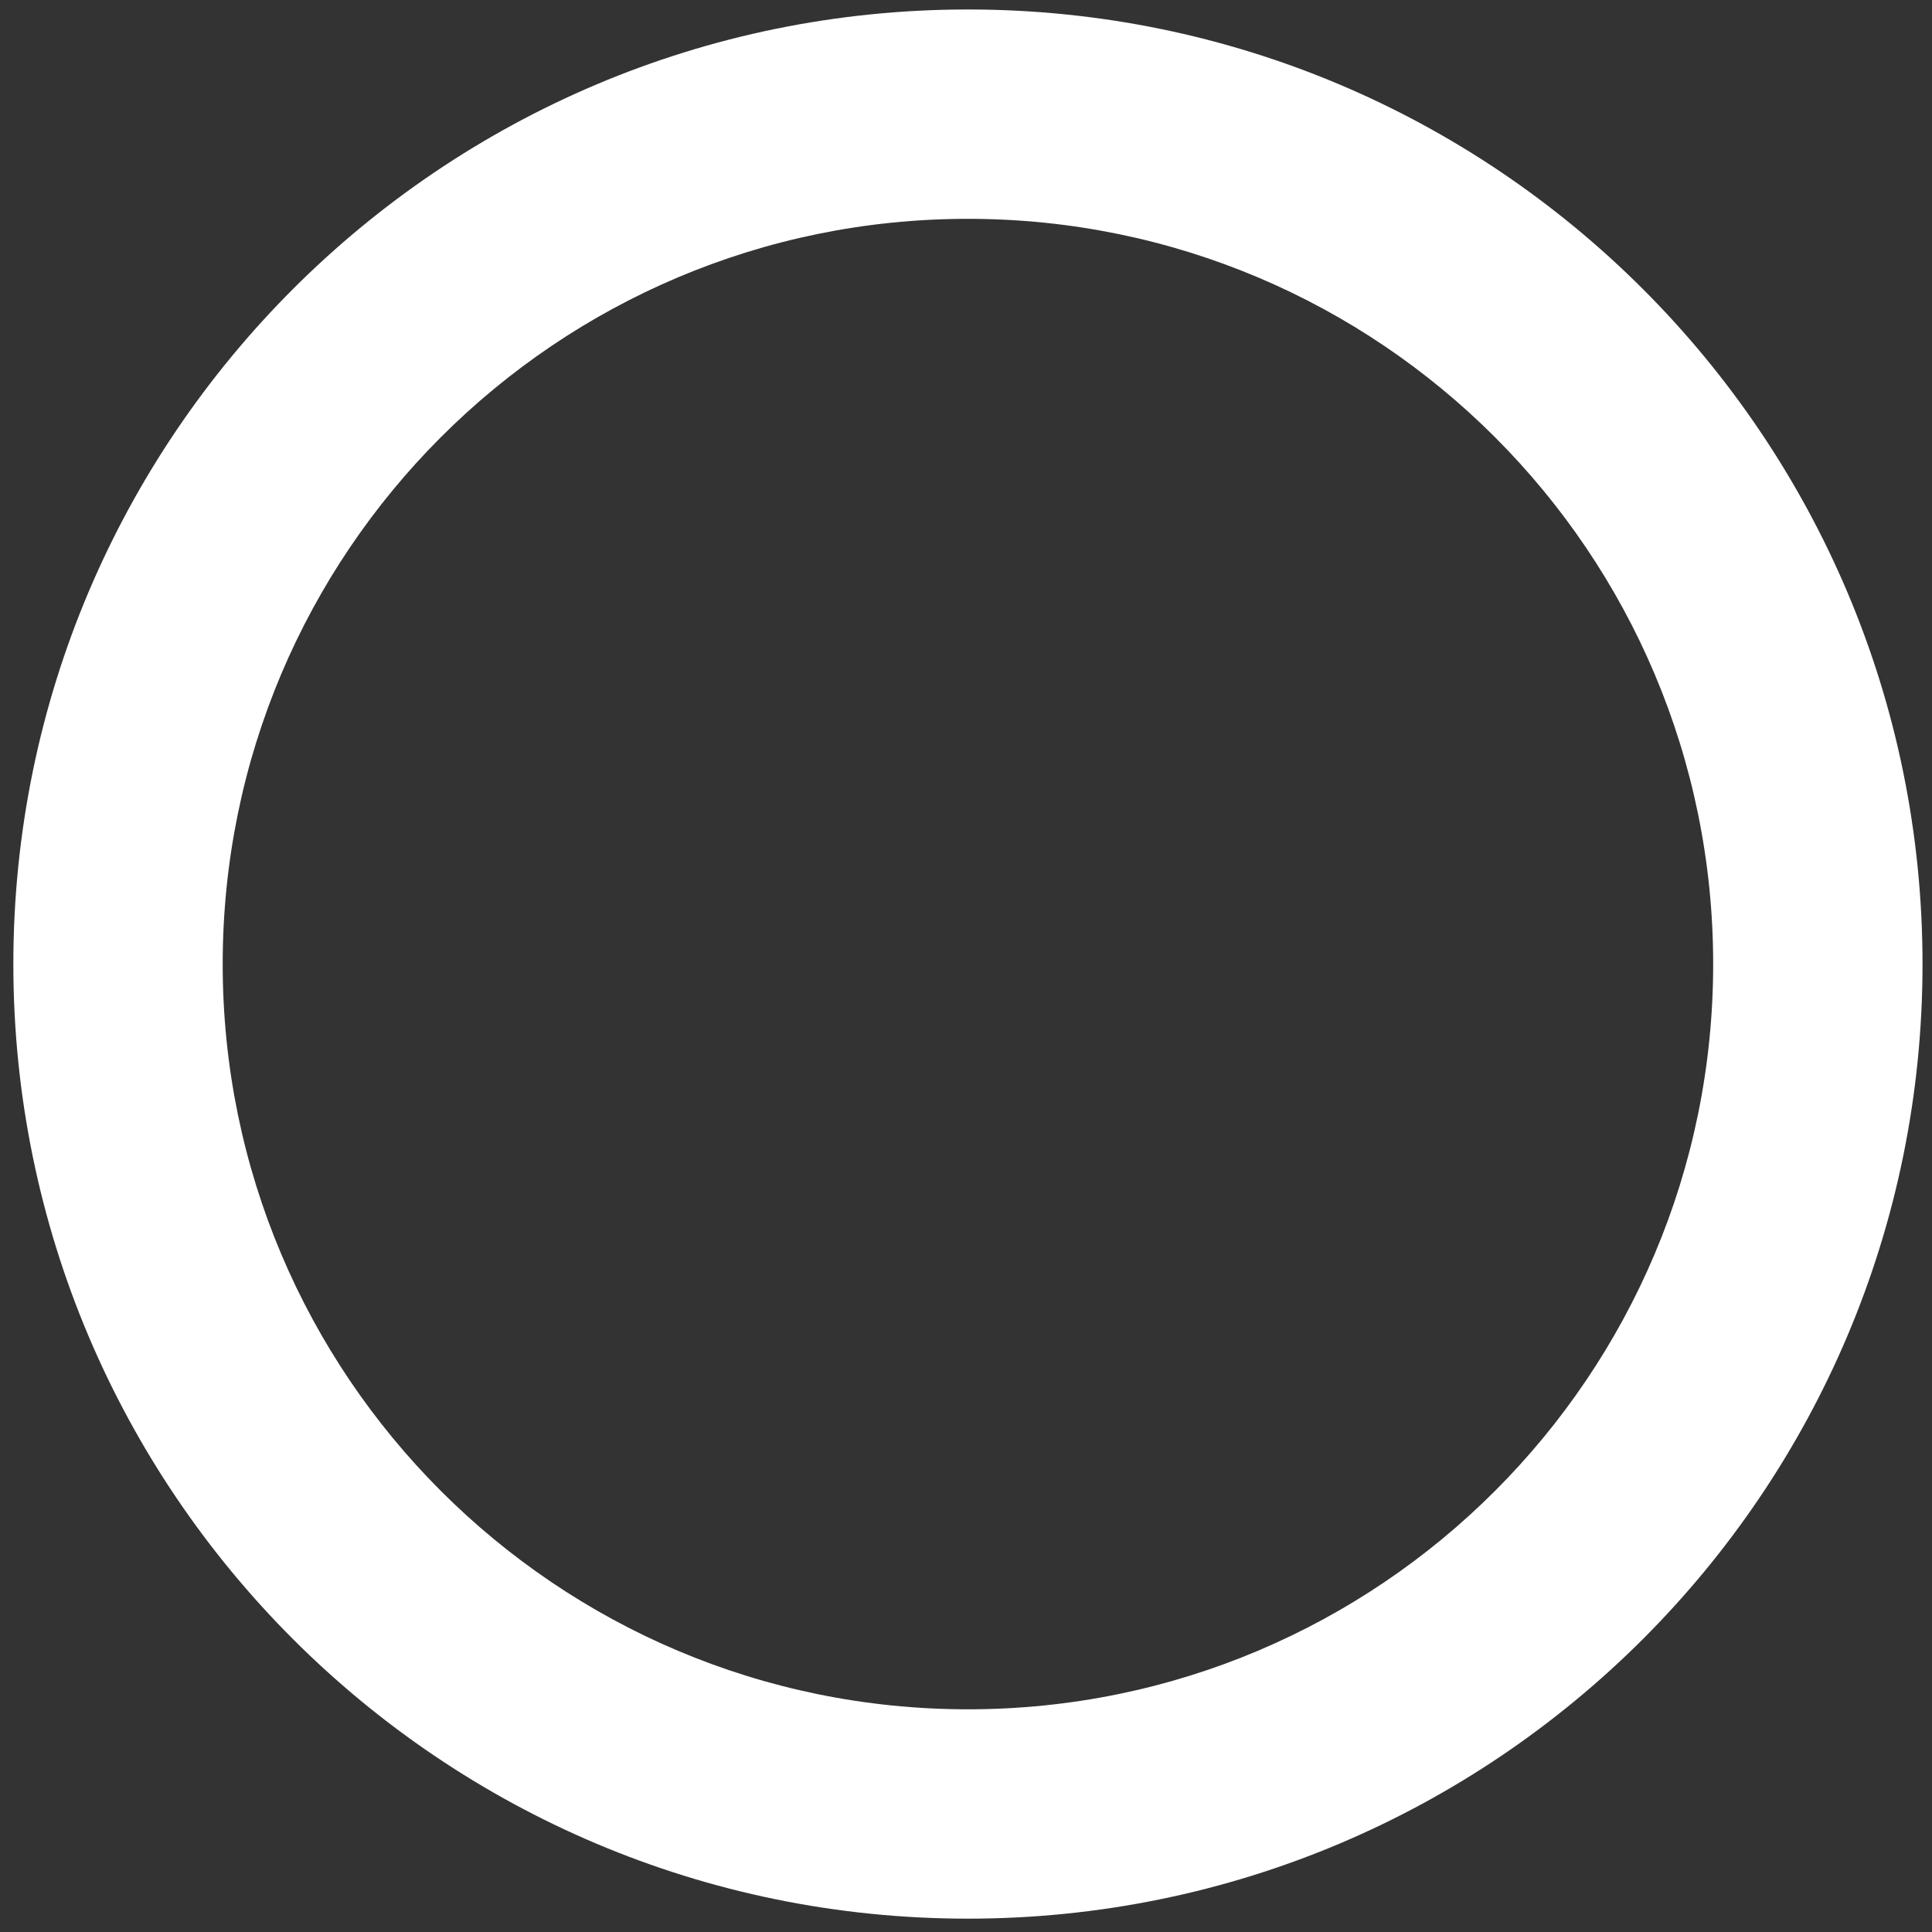 <svg xmlns="http://www.w3.org/2000/svg" width="2000" height="2000" viewBox="0 0 2000 2000">
  <rect x="0" y="0" width="2000" height="2000" fill="#333333" stroke="none"/>
  <defs>
    <style>
      .cls-1 {
        fill: #fff;
        fill-rule: evenodd;
      }
    </style>
  </defs>
  <path id="Ellipse_1_copy" data-name="Ellipse 1 copy" class="cls-1" d="M1002,9.813c545.76,0,988.19,442.427,988.19,988.188S1547.76,1986.19,1002,1986.19,13.813,1543.76,13.813,998,456.239,9.813,1002,9.813Zm0,216.723c426.07,0,771.47,345.4,771.47,771.465s-345.4,771.47-771.47,771.47S230.535,1424.07,230.535,998,575.932,226.535,1002,226.535Z"/>
</svg>

